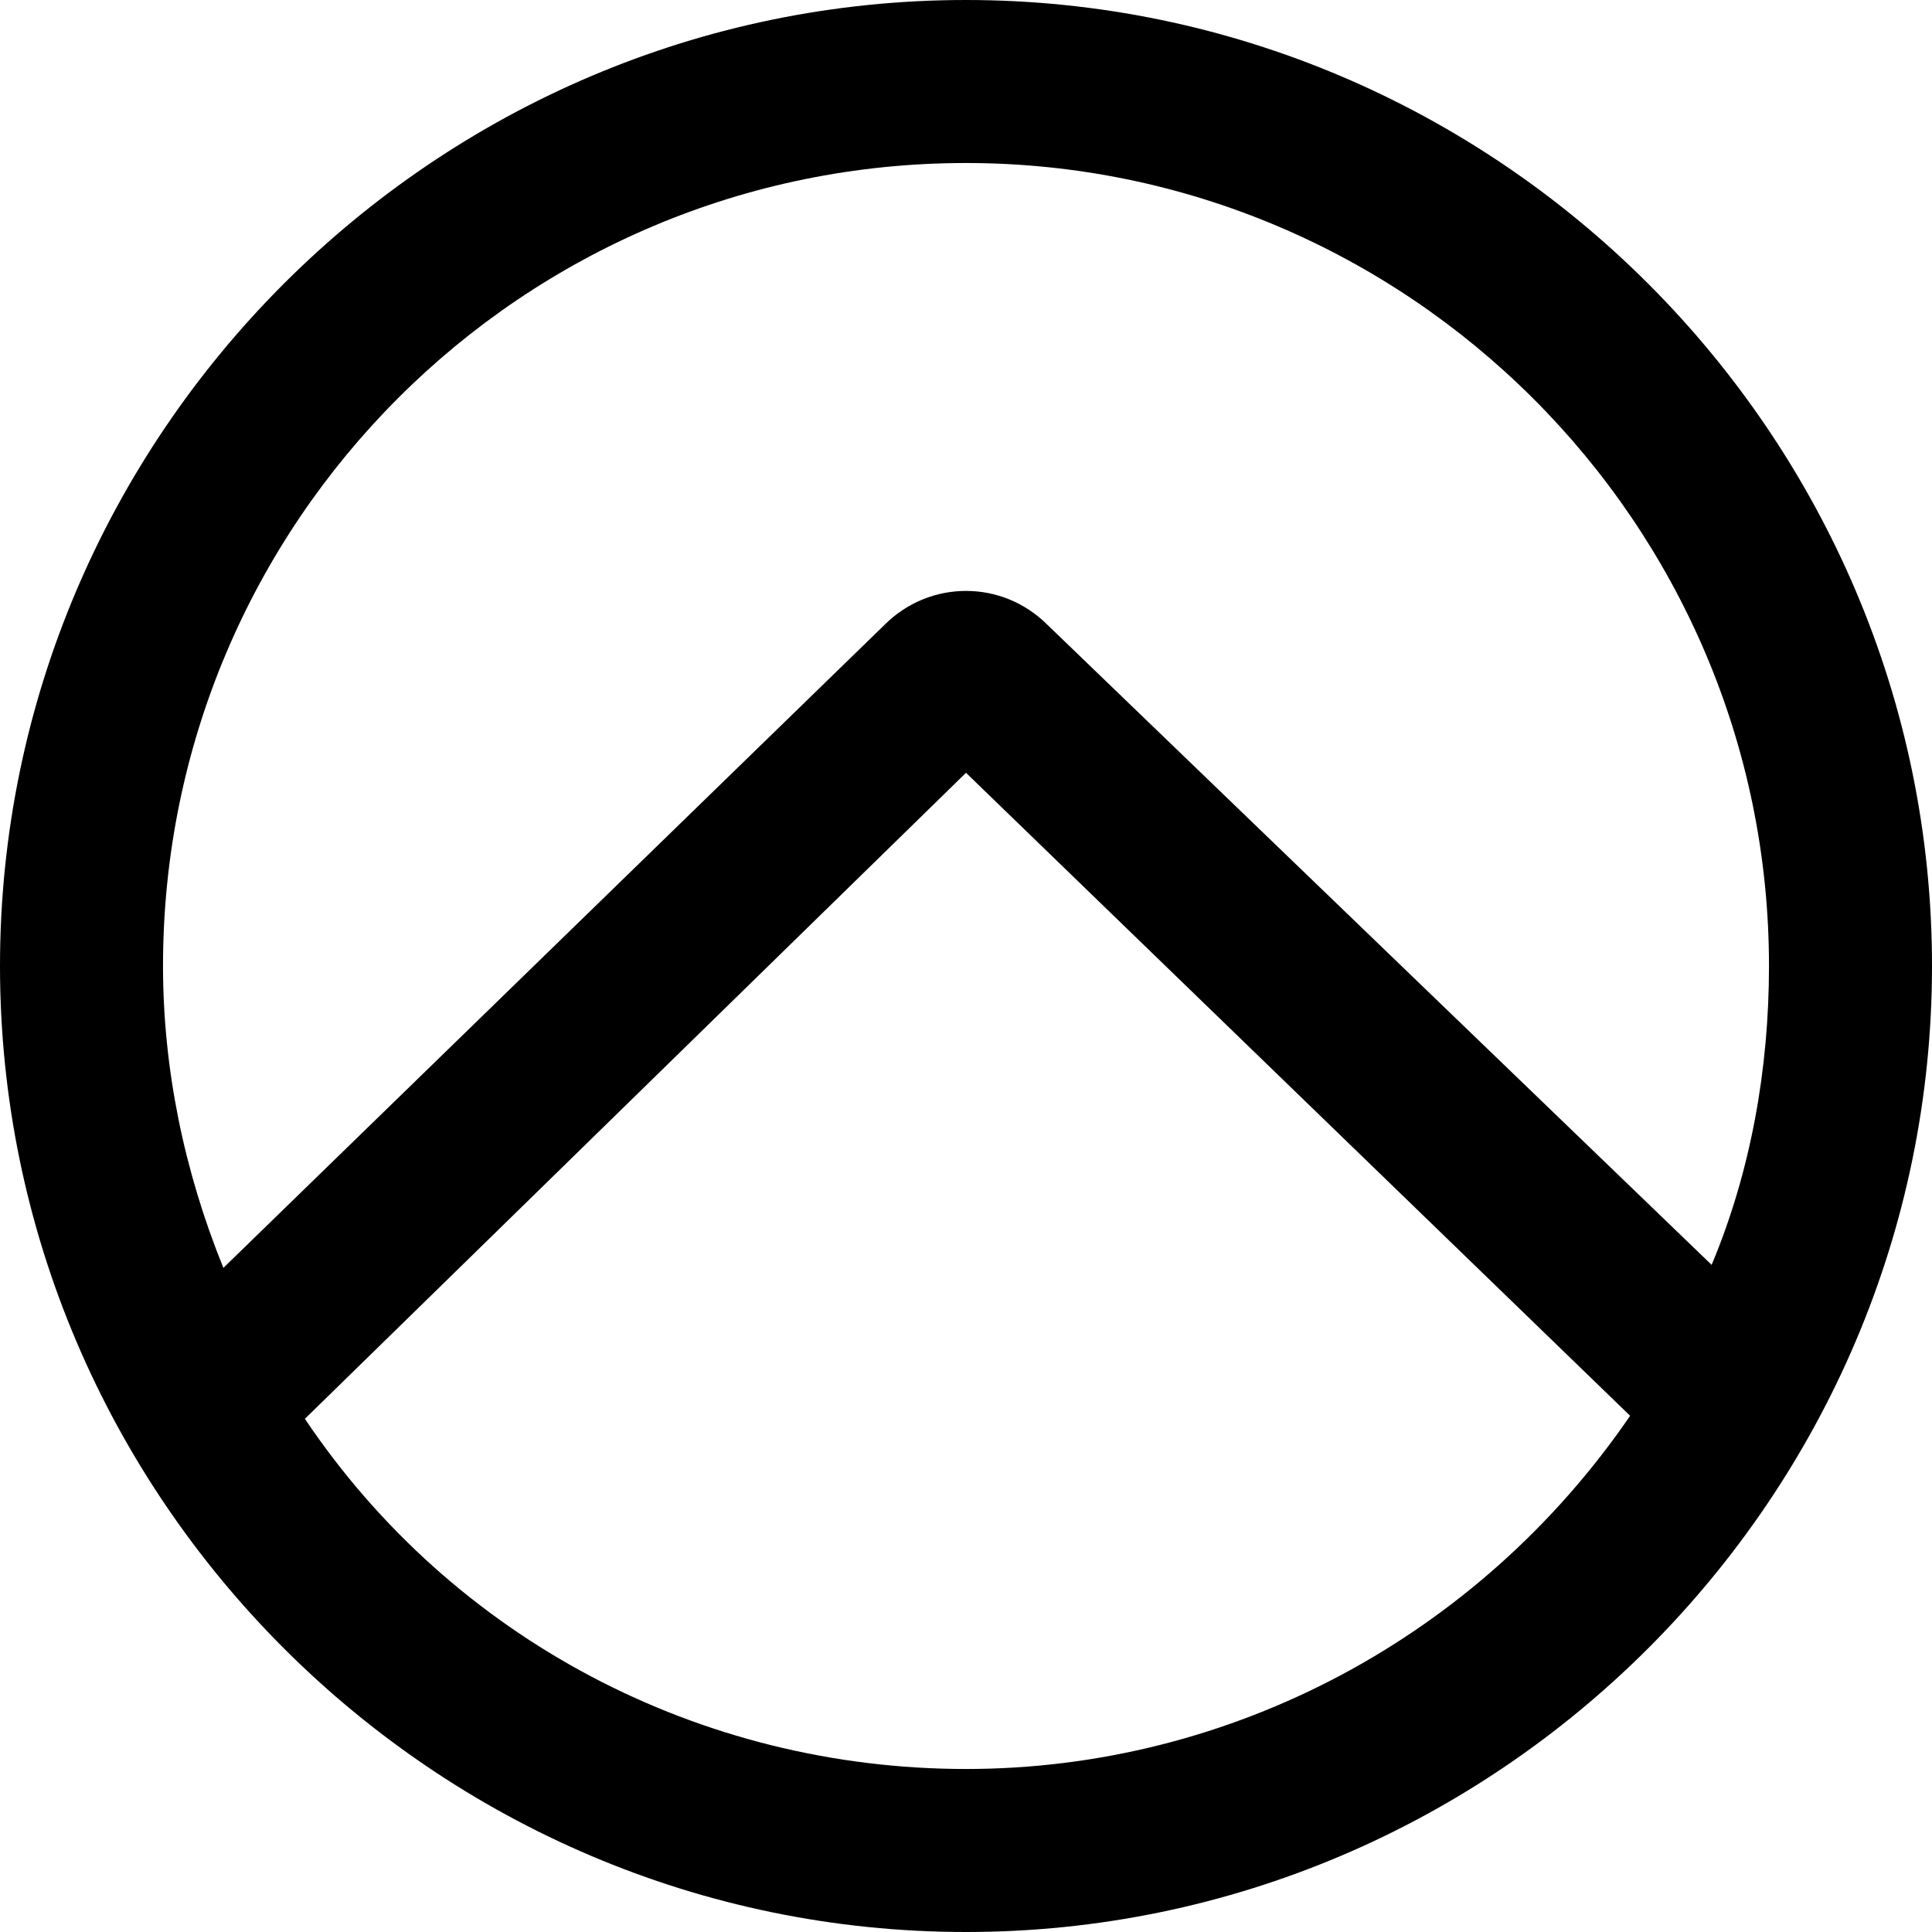 <?xml version="1.0" encoding="utf-8"?>
<svg version="1.1" id="Layer_1" xmlns="http://www.w3.org/2000/svg" xmlns:xlink="http://www.w3.org/1999/xlink" x="0px" y="0px" viewBox="0 0 64 64" style="enable-background:new 0 0 64 64" xml:space="preserve" height="1em" width="1em">
  <path d="M32,0C14.4,0,0,14.4,0,32c0,17.6,14.4,32,32,32c17.6,0,32-14.4,32-32C64,14.4,49.6,0,32,0z M32,58.6
	c-8.8,0-17-4.3-21.9-11.6L32,25.6l22,21.3C49,54.2,40.8,58.6,32,58.6z M34.7,20.7c-1.5-1.5-3.9-1.5-5.4,0L7.4,42
	c-1.3-3.2-2-6.6-2-10C5.4,17.3,17.3,5.4,32,5.4c14.6,0,26.6,11.9,26.6,26.6c0,3.4-0.6,6.8-1.9,9.9L34.7,20.7z"/>
</svg>
